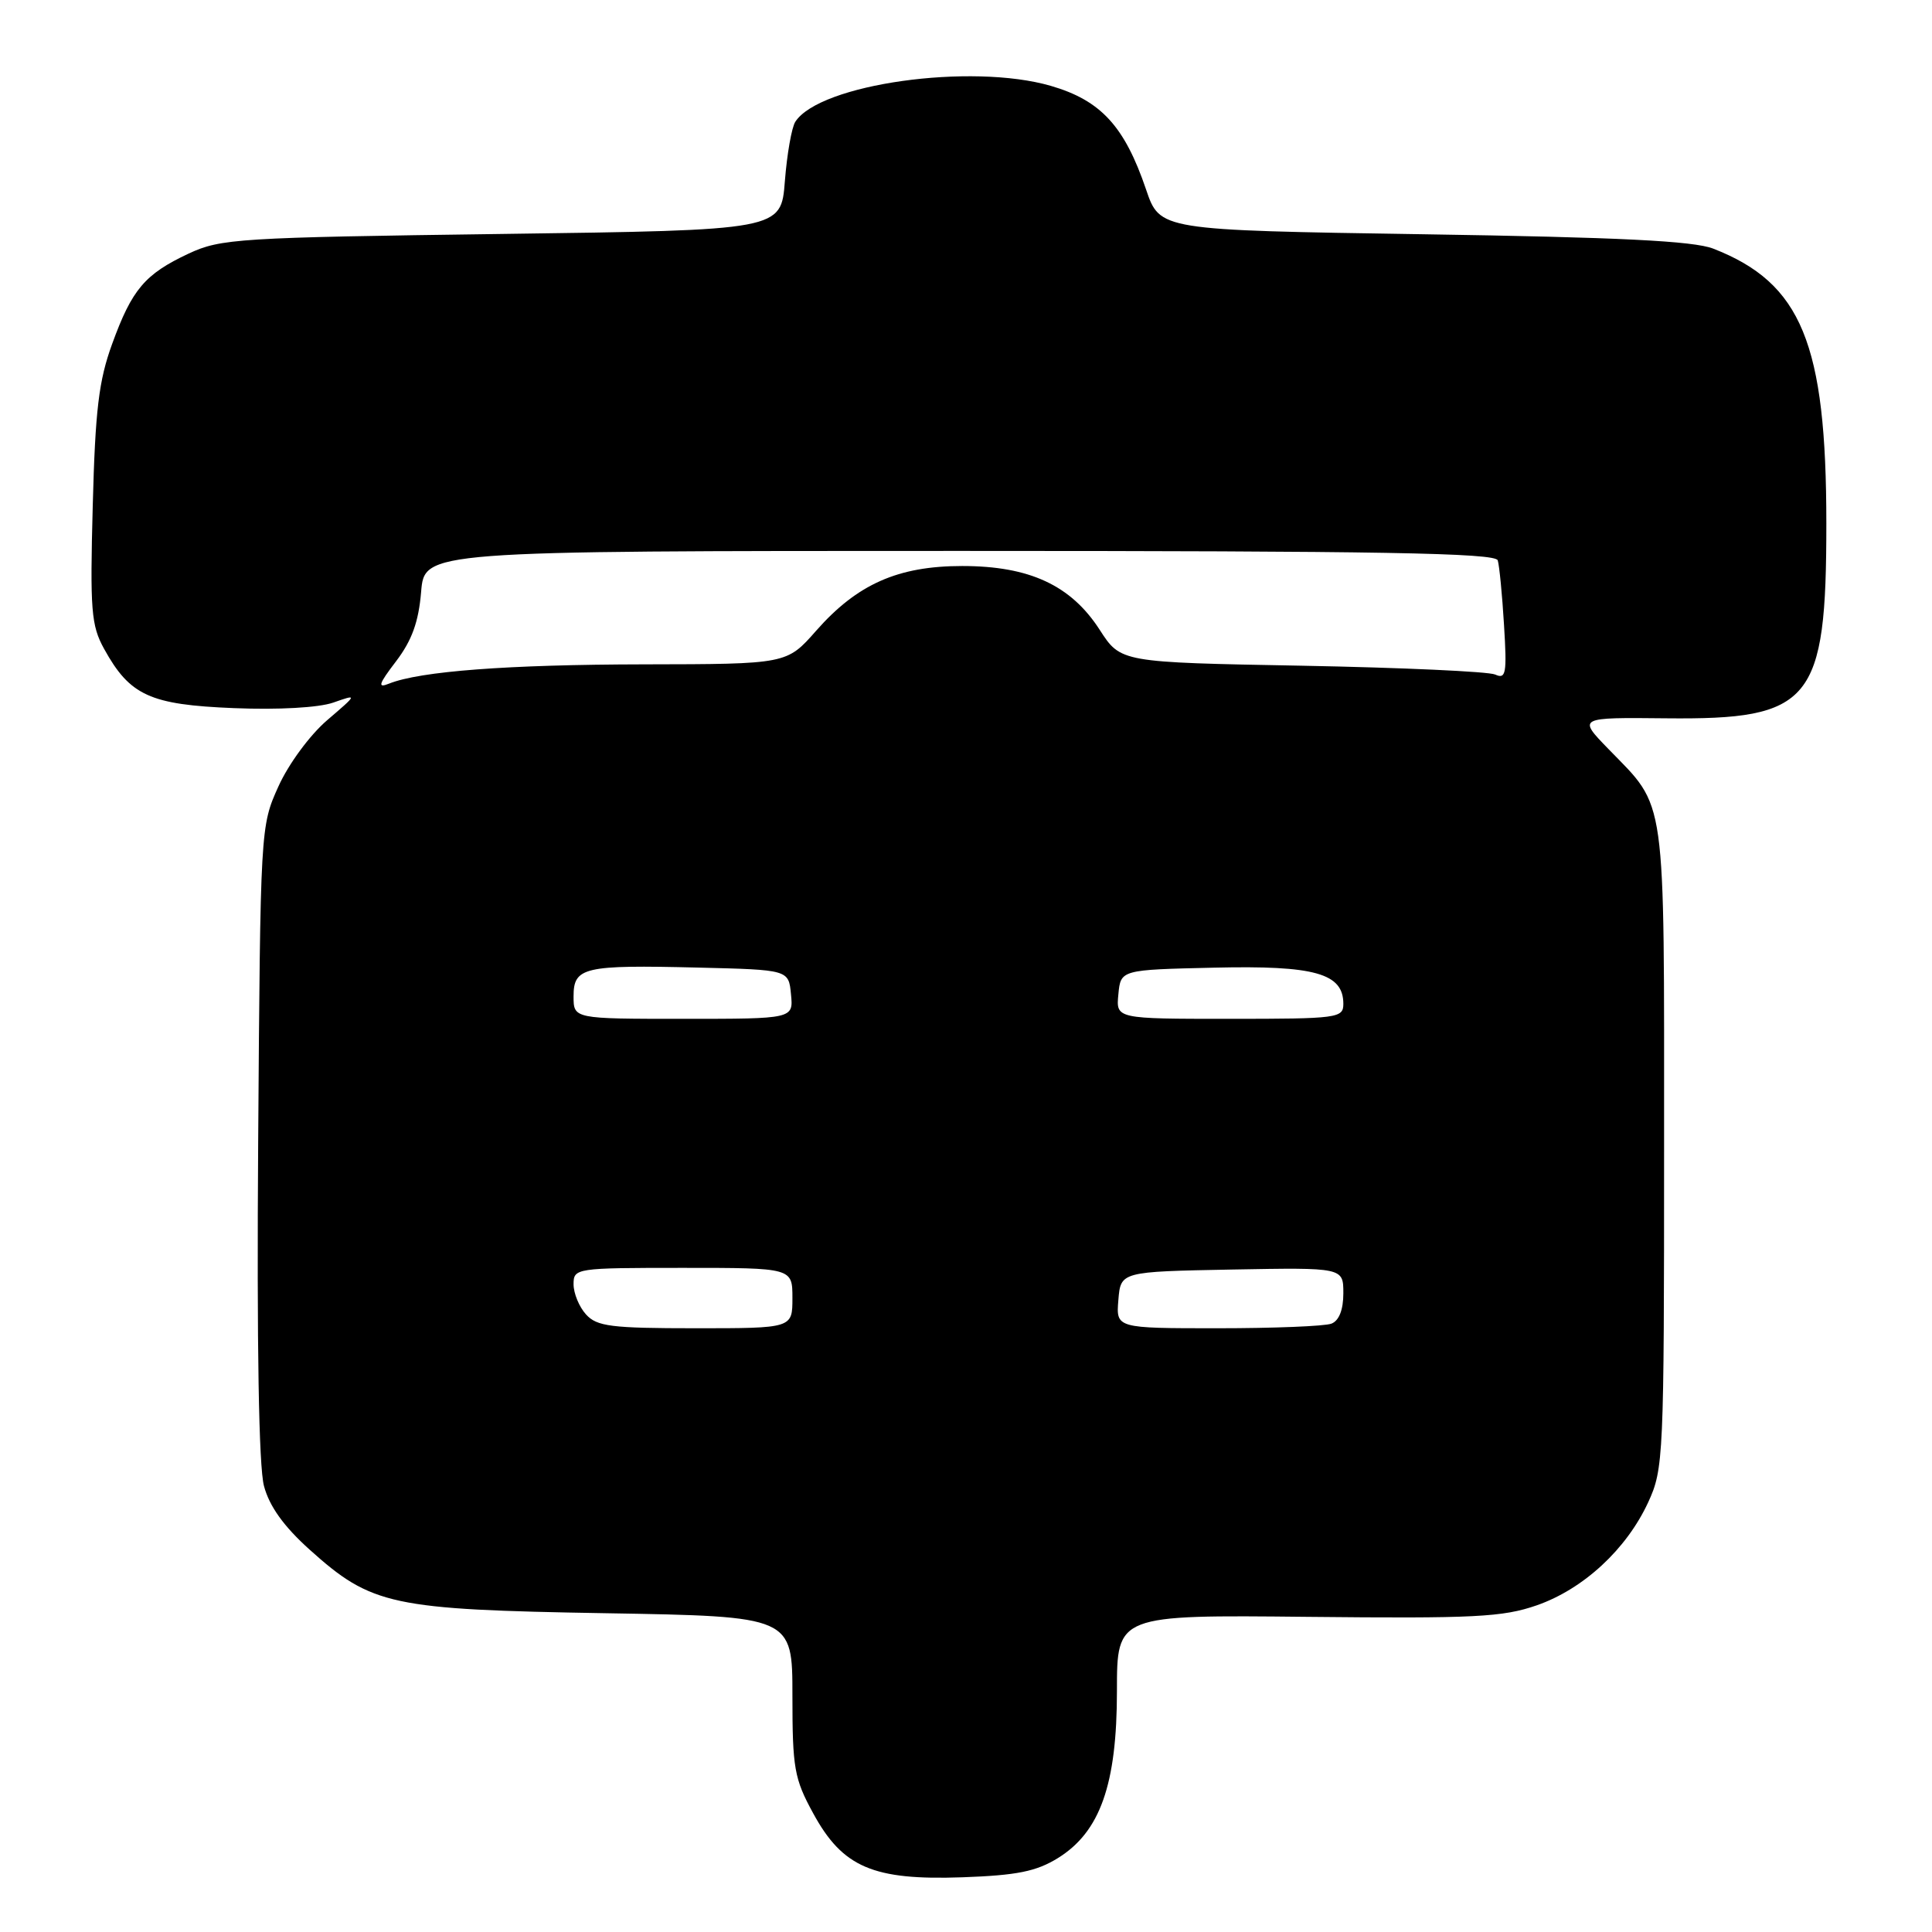 <?xml version="1.0" encoding="UTF-8" standalone="no"?>
<!DOCTYPE svg PUBLIC "-//W3C//DTD SVG 1.1//EN" "http://www.w3.org/Graphics/SVG/1.1/DTD/svg11.dtd" >
<svg xmlns="http://www.w3.org/2000/svg" xmlns:xlink="http://www.w3.org/1999/xlink" version="1.1" viewBox="0 0 256 256">
 <g >
 <path fill="currentColor"
d=" M 140.17 246.21 C 145.78 242.74 148.00 236.45 148.00 224.05 C 148.00 213.98 148.00 213.98 173.25 214.24 C 195.40 214.47 199.13 214.28 203.64 212.71 C 209.82 210.55 215.51 205.29 218.39 199.07 C 220.43 194.64 220.50 193.16 220.50 152.00 C 220.50 104.50 220.88 107.24 213.11 99.23 C 209.06 95.06 209.06 95.06 220.78 95.18 C 240.06 95.38 242.00 93.02 242.00 69.37 C 242.00 45.49 238.71 37.50 227.00 32.94 C 224.39 31.93 214.59 31.44 188.59 31.04 C 153.69 30.50 153.69 30.50 151.86 25.11 C 149.01 16.72 145.87 13.31 139.25 11.38 C 128.68 8.31 108.61 11.13 105.38 16.14 C 104.90 16.89 104.28 20.42 104.00 24.00 C 103.50 30.50 103.50 30.50 66.50 31.00 C 31.55 31.47 29.25 31.62 25.00 33.60 C 19.20 36.32 17.49 38.33 14.86 45.57 C 13.09 50.43 12.62 54.31 12.29 67.00 C 11.92 80.85 12.08 82.87 13.79 85.97 C 17.21 92.17 19.87 93.38 30.98 93.83 C 36.87 94.07 42.22 93.77 44.15 93.10 C 47.40 91.96 47.40 91.96 43.34 95.44 C 41.06 97.40 38.24 101.22 36.89 104.21 C 34.51 109.48 34.50 109.66 34.21 151.24 C 34.02 178.40 34.29 194.35 34.98 196.91 C 35.70 199.61 37.61 202.26 41.02 205.33 C 49.24 212.72 51.85 213.28 80.25 213.76 C 105.00 214.18 105.00 214.18 105.00 224.70 C 105.00 234.29 105.24 235.68 107.75 240.27 C 111.65 247.44 115.70 249.17 127.54 248.75 C 134.75 248.49 137.30 247.98 140.17 246.21 Z  M 77.65 174.17 C 76.74 173.17 76.00 171.37 76.00 170.17 C 76.00 168.04 76.29 168.00 90.50 168.00 C 105.00 168.00 105.00 168.00 105.00 172.00 C 105.00 176.00 105.00 176.00 92.15 176.00 C 80.98 176.00 79.09 175.76 77.65 174.17 Z  M 148.19 172.25 C 148.50 168.50 148.50 168.50 163.25 168.22 C 178.00 167.95 178.00 167.95 178.00 171.37 C 178.00 173.56 177.43 175.00 176.42 175.39 C 175.55 175.73 168.77 176.00 161.36 176.00 C 147.88 176.00 147.88 176.00 148.19 172.25 Z  M 76.00 132.02 C 76.00 128.15 77.34 127.84 92.50 128.21 C 104.50 128.50 104.50 128.50 104.81 131.75 C 105.13 135.00 105.13 135.00 90.56 135.00 C 76.00 135.00 76.00 135.00 76.00 132.02 Z  M 148.19 131.75 C 148.50 128.50 148.50 128.50 160.88 128.22 C 174.23 127.91 178.00 128.97 178.00 133.02 C 178.00 134.90 177.27 135.00 162.94 135.00 C 147.87 135.00 147.87 135.00 148.19 131.75 Z  M 52.49 87.61 C 54.58 84.86 55.47 82.40 55.80 78.43 C 56.25 73.00 56.25 73.00 127.16 73.00 C 183.01 73.00 198.15 73.27 198.46 74.25 C 198.67 74.94 199.05 78.79 199.29 82.81 C 199.69 89.27 199.55 90.03 198.12 89.38 C 197.23 88.98 185.70 88.46 172.50 88.21 C 148.50 87.77 148.50 87.77 145.72 83.46 C 141.91 77.55 136.41 75.00 127.50 75.00 C 118.99 75.00 113.58 77.40 108.14 83.58 C 104.25 88.00 104.25 88.00 85.37 88.03 C 67.23 88.06 55.66 88.94 51.56 90.58 C 49.98 91.22 50.15 90.68 52.49 87.61 Z "/>
</g>
</svg>